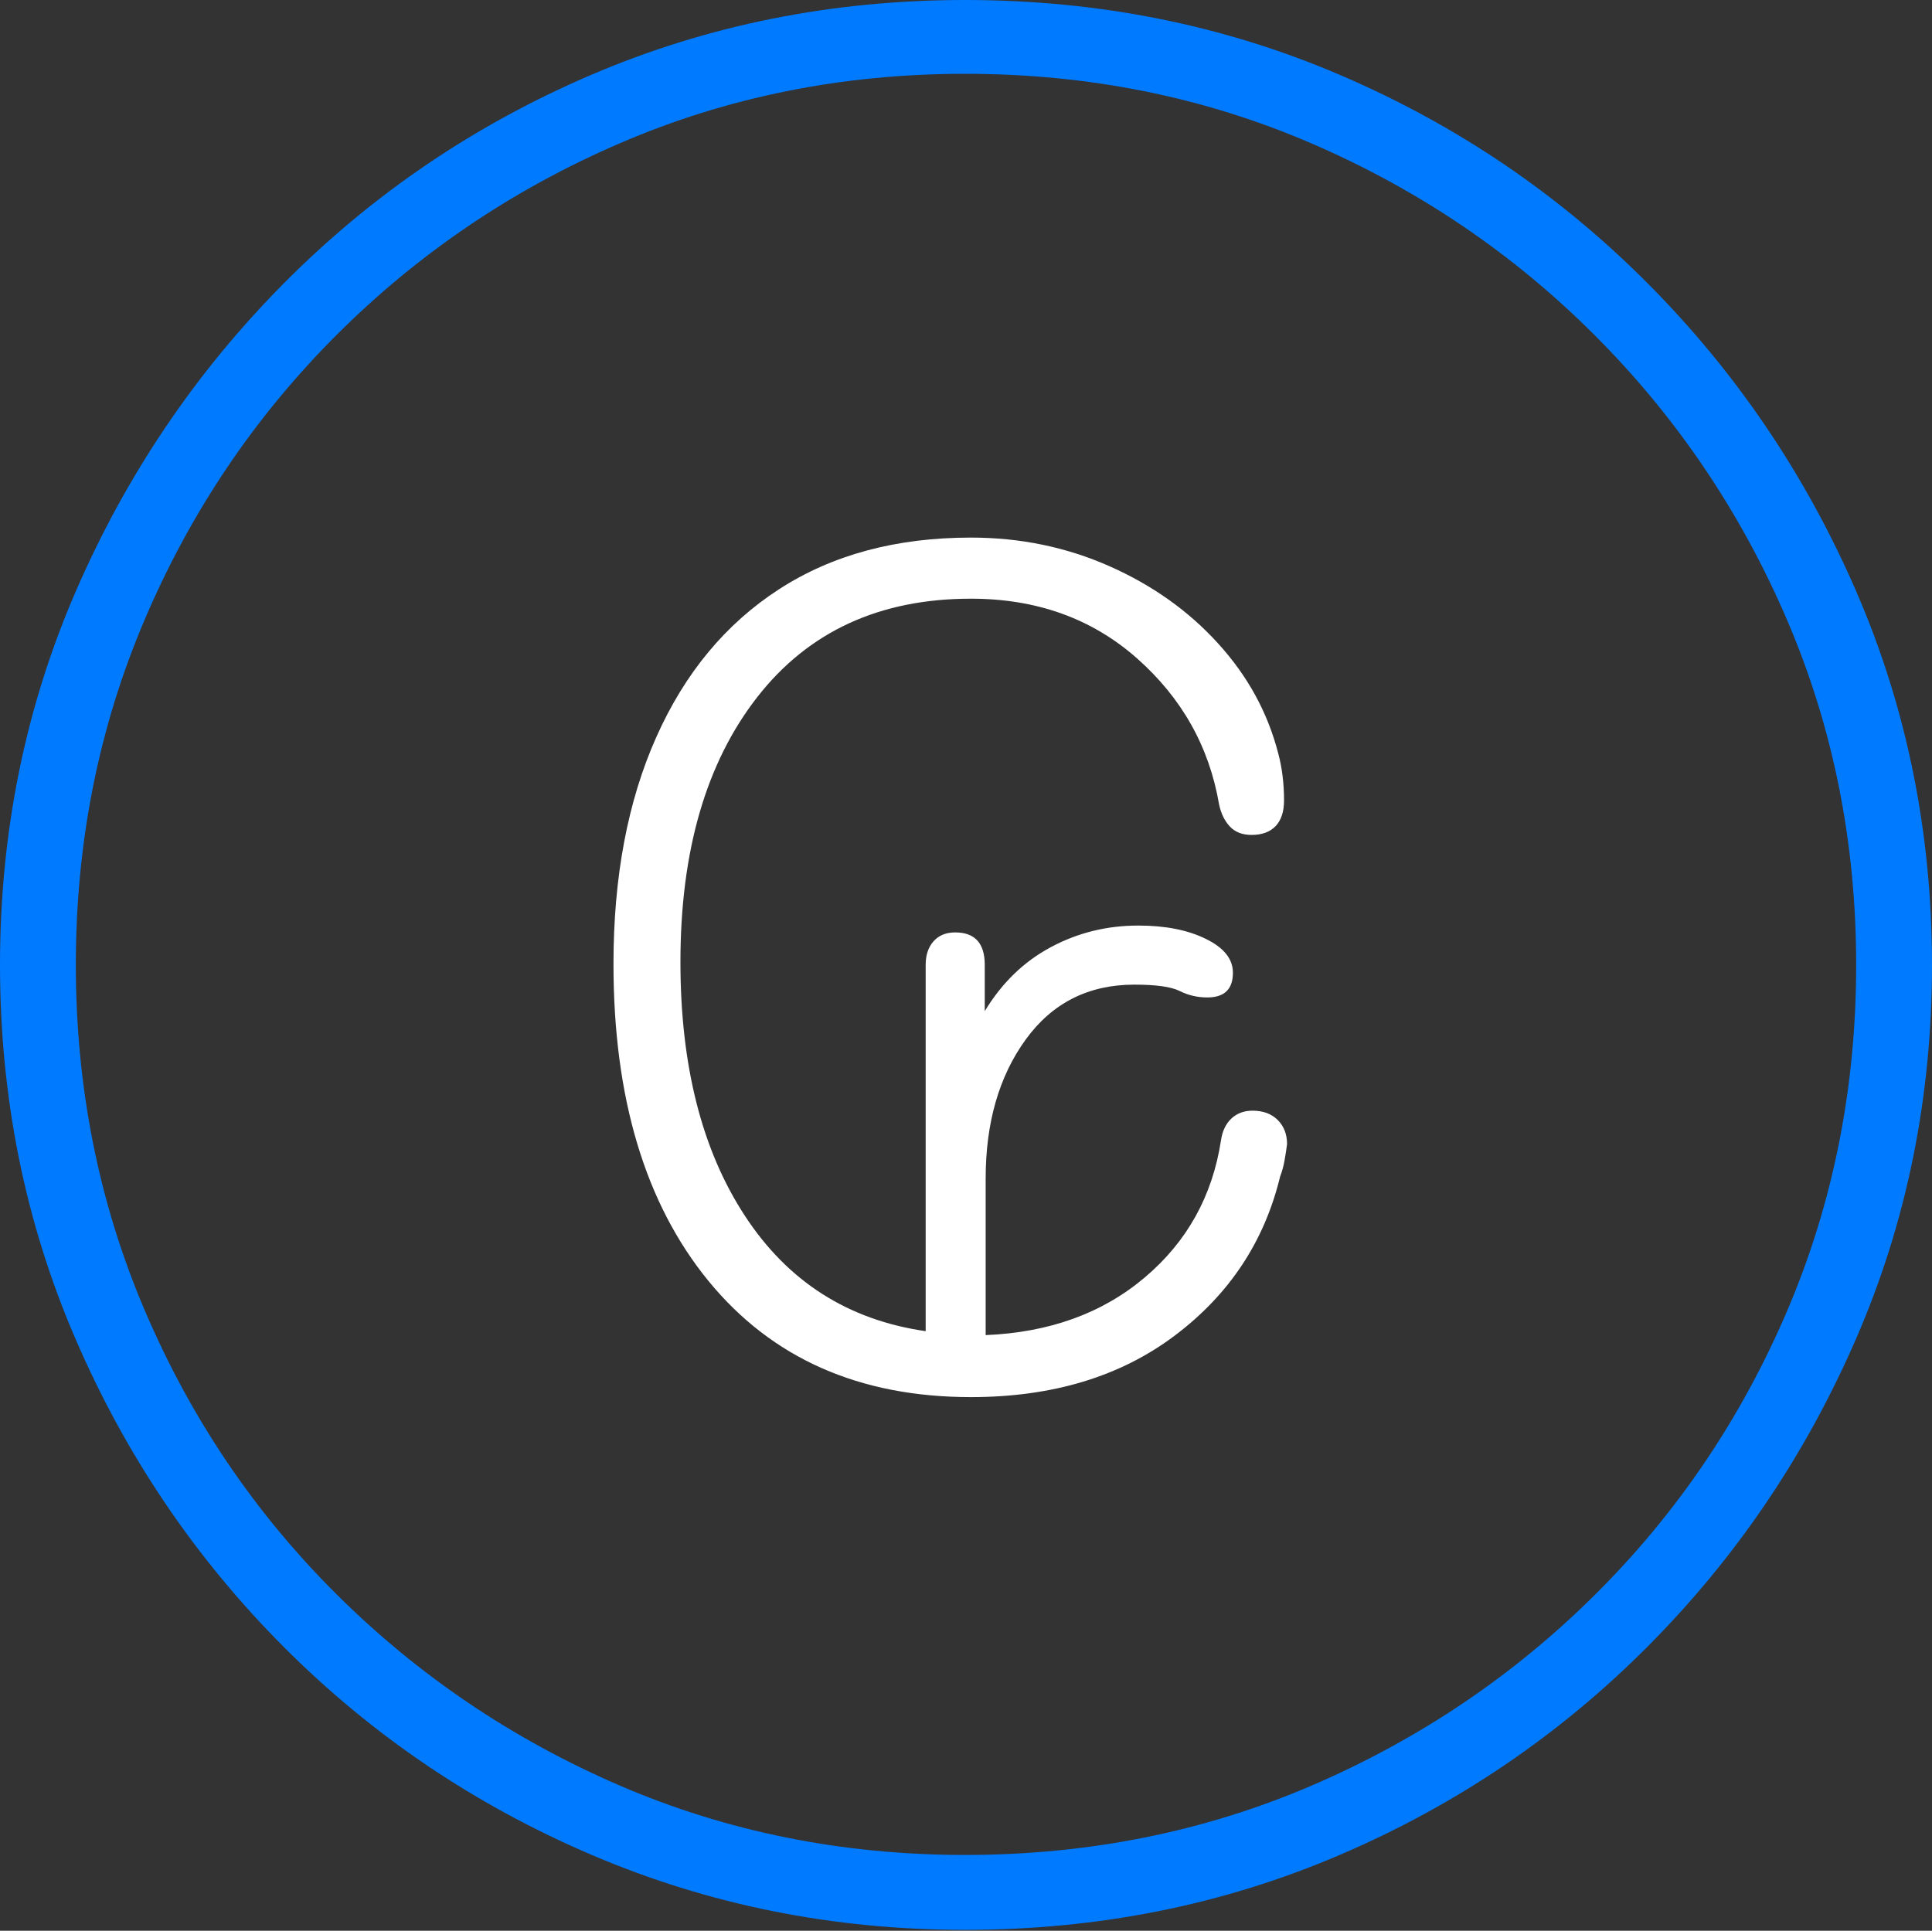 <?xml version="1.0" encoding="UTF-8"?>
<!--Generator: Apple Native CoreSVG 175-->
<!DOCTYPE svg
PUBLIC "-//W3C//DTD SVG 1.1//EN"
       "http://www.w3.org/Graphics/SVG/1.1/DTD/svg11.dtd">
<svg version="1.1" xmlns="http://www.w3.org/2000/svg" xmlns:xlink="http://www.w3.org/1999/xlink" width="19.16" height="19.15">
 <rect width="100%" height="100%" fill="#333333" stroke="none"/>
 <g>
  <rect height="19.15" opacity="0" width="19.16" x="0" y="0"/>
  <path d="M9.57 19.141Q11.553 19.141 13.286 18.398Q15.02 17.656 16.338 16.333Q17.656 15.01 18.408 13.276Q19.16 11.543 19.16 9.57Q19.16 7.598 18.408 5.864Q17.656 4.131 16.338 2.808Q15.02 1.484 13.286 0.742Q11.553 0 9.57 0Q7.598 0 5.864 0.742Q4.131 1.484 2.817 2.808Q1.504 4.131 0.752 5.864Q0 7.598 0 9.57Q0 11.543 0.747 13.276Q1.494 15.01 2.812 16.333Q4.131 17.656 5.869 18.398Q7.607 19.141 9.57 19.141ZM9.57 18.398Q7.744 18.398 6.147 17.71Q4.551 17.021 3.335 15.81Q2.119 14.6 1.436 12.998Q0.752 11.396 0.752 9.57Q0.752 7.744 1.436 6.143Q2.119 4.541 3.335 3.325Q4.551 2.109 6.147 1.421Q7.744 0.732 9.57 0.732Q11.406 0.732 13.003 1.421Q14.6 2.109 15.815 3.325Q17.031 4.541 17.72 6.143Q18.408 7.744 18.408 9.57Q18.408 11.396 17.725 12.998Q17.041 14.6 15.825 15.81Q14.609 17.021 13.008 17.71Q11.406 18.398 9.57 18.398Z" fill="#007aff"/>
  <path d="M6.084 9.561Q6.084 11.553 7.026 12.705Q7.969 13.857 9.629 13.857Q10.84 13.857 11.65 13.247Q12.461 12.637 12.695 11.67Q12.725 11.592 12.739 11.509Q12.754 11.426 12.764 11.348Q12.764 11.201 12.671 11.108Q12.578 11.016 12.422 11.016Q12.295 11.016 12.212 11.094Q12.129 11.172 12.109 11.309Q11.982 12.139 11.352 12.671Q10.723 13.203 9.775 13.242L9.775 11.69Q9.775 10.859 10.171 10.312Q10.566 9.766 11.25 9.766Q11.572 9.766 11.699 9.829Q11.826 9.893 11.973 9.893Q12.227 9.893 12.227 9.648Q12.227 9.443 11.958 9.312Q11.69 9.18 11.289 9.18Q10.82 9.18 10.42 9.395Q10.02 9.609 9.766 10.029L9.766 9.57Q9.766 9.248 9.473 9.248Q9.336 9.248 9.258 9.336Q9.18 9.424 9.18 9.57L9.18 13.203Q8.027 13.037 7.388 12.06Q6.748 11.084 6.748 9.541Q6.748 7.891 7.51 6.914Q8.271 5.938 9.629 5.938Q10.605 5.938 11.274 6.528Q11.943 7.119 12.09 7.979Q12.119 8.115 12.197 8.198Q12.275 8.281 12.412 8.281Q12.568 8.281 12.651 8.193Q12.734 8.105 12.734 7.939Q12.734 7.686 12.676 7.471Q12.52 6.865 12.08 6.382Q11.641 5.898 11.001 5.615Q10.361 5.332 9.629 5.332Q8.516 5.332 7.725 5.845Q6.934 6.357 6.509 7.31Q6.084 8.262 6.084 9.561Z" fill="#ffffff"/>
 </g>
</svg>
